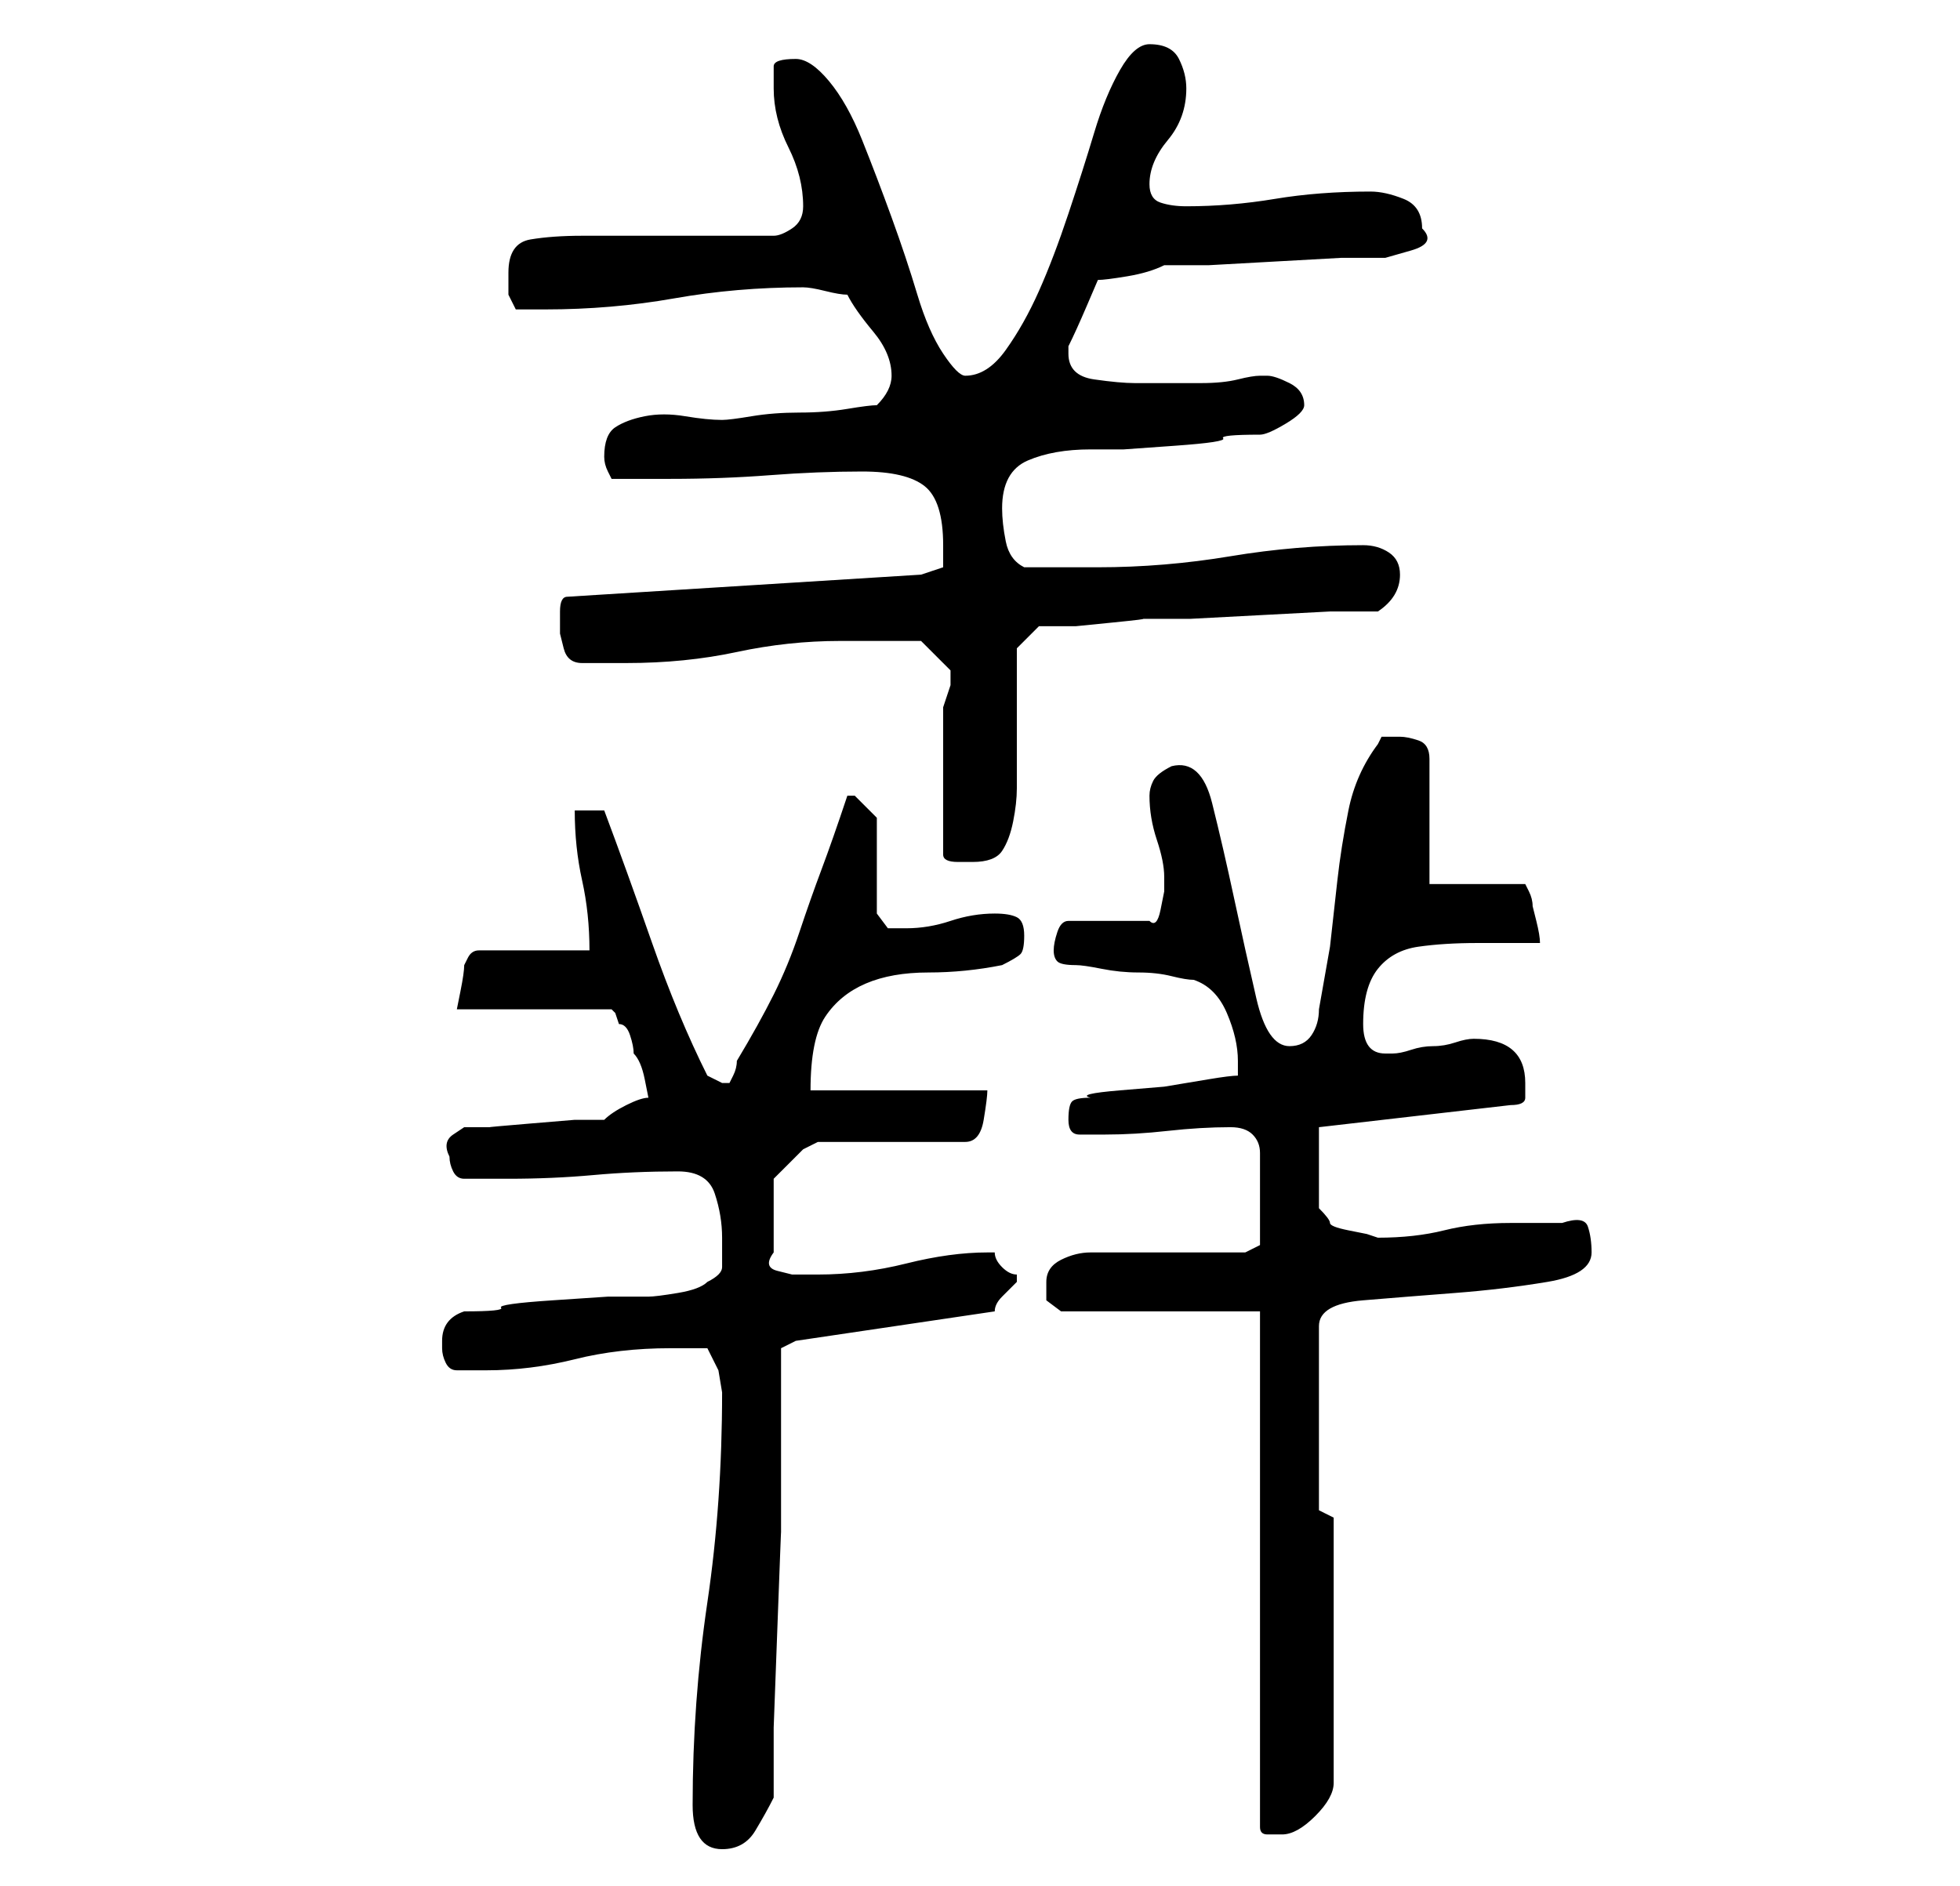 <?xml version="1.0" standalone="no"?>
<!DOCTYPE svg PUBLIC "-//W3C//DTD SVG 1.1//EN" "http://www.w3.org/Graphics/SVG/1.1/DTD/svg11.dtd" >
<svg xmlns="http://www.w3.org/2000/svg" xmlns:xlink="http://www.w3.org/1999/xlink" version="1.1" viewBox="-10 0 266 256">
   <path fill="currentColor"
d="M84 245q0 3 1 4.5t3 1.5q3 0 4.5 -2.5t2.5 -4.5v-9.5t0.5 -13.5t0.5 -13v-9v-16l2 -1l27 -4q0 -1 1 -2l2 -2v0v-0.5v-0.5q-1 0 -2 -1t-1 -2h-1q-5 0 -11 1.5t-12 1.5h-1h-2.5t-2 -0.5t-0.5 -2.5v-10l3 -3l1 -1t2 -1h20q2 0 2.5 -3t0.5 -4h-24q0 -7 2 -10t5.5 -4.5
t8.5 -1.5t10 -1q2 -1 2.5 -1.5t0.5 -2.5t-1 -2.5t-3 -0.5q-3 0 -6 1t-6 1h-2.5t-1.5 -2v-13l-1 -1l-2 -2h-1v0q-2 6 -3.5 10t-3 8.5t-3.5 8.5t-5 9q0 1 -0.5 2l-0.5 1h-1v0l-2 -1q-4 -8 -7.5 -18t-6.5 -18h-4q0 5 1 9.5t1 9.5h-15q-1 0 -1.5 1l-0.5 1q0 1 -0.5 3.5l-0.5 2.5
h21l0.5 0.5t0.5 1.5q1 0 1.5 1.5t0.5 2.5q1 1 1.5 3.5l0.5 2.5q-1 0 -3 1t-3 2h-4t-6 0.5t-5.5 0.5h-3.5t-1.5 1t-0.5 3q0 1 0.5 2t1.5 1h3h3q6 0 11.5 -0.5t11.5 -0.5q4 0 5 3t1 6v4q0 1 -2 2q-1 1 -4 1.5t-4 0.5h-5.5t-7.5 0.5t-7 1t-5 0.5q-3 1 -3 4v1q0 1 0.5 2t1.5 1
h1.5h2.5q6 0 12 -1.5t13 -1.5h5l1.5 3t0.5 3q0 15 -2 28.5t-2 27.5zM161 178v70q0 1 1 1h2q2 0 4.5 -2.5t2.5 -4.5v-36l-2 -1v-25q0 -3 6 -3.5t12.5 -1t12.5 -1.5t6 -4q0 -2 -0.5 -3.5t-3.5 -0.5h-3h-4q-5 0 -9 1t-9 1l-1.5 -0.5t-2.5 -0.5t-2.5 -1t-1.5 -2v-11l26 -3
q2 0 2 -1v-2q0 -6 -7 -6v0q-1 0 -2.5 0.5t-3 0.5t-3 0.5t-2.5 0.5h-1q-3 0 -3 -4q0 -5 2 -7.5t5.5 -3t8 -0.5h8.5q0 -1 -0.5 -3l-0.5 -2q0 -1 -0.5 -2l-0.5 -1h-13v-17q0 -2 -1.5 -2.5t-2.5 -0.5h-2.5t-0.5 1q-3 4 -4 9t-1.5 9.5l-1 9t-1.5 8.5q0 2 -1 3.5t-3 1.5
q-3 0 -4.5 -6.5t-3 -13.5t-3 -13t-5.5 -5q-2 1 -2.5 2t-0.5 2q0 3 1 6t1 5v2t-0.5 2.5t-1.5 1.5h-11q-1 0 -1.5 1.5t-0.5 2.5t0.5 1.5t2.5 0.5q1 0 3.5 0.5t5 0.5t4.5 0.5t3 0.5q3 1 4.5 4.5t1.5 6.5v1v1q-1 0 -4 0.5l-6 1t-6 0.5t-4 1q-2 0 -2.5 0.5t-0.5 2.5t1.5 2h3.5
q4 0 8.5 -0.5t8.5 -0.5q2 0 3 1t1 2.5v3.5v3v3v3l-2 1h-21q-2 0 -4 1t-2 3v2.5t2 1.5h27zM118 96v20q0 1 2 1h2q3 0 4 -1.5t1.5 -4t0.5 -4.5v-4v-3v-4v-5v-3l3 -3h1.5h3.5t5 -0.5t4 -0.5h6.5t9.5 -0.5t9.5 -0.5h6.5q3 -2 3 -5q0 -2 -1.5 -3t-3.5 -1q-9 0 -18 1.5t-18 1.5
h-10q-2 -1 -2.5 -3.5t-0.5 -4.5q0 -5 3.5 -6.5t8.5 -1.5h4.5t7 -0.5t6.5 -1t5 -0.5q1 0 3.5 -1.5t2.5 -2.5q0 -2 -2 -3t-3 -1h-0.5h-0.5q-1 0 -3 0.5t-5 0.5h-5h-3h-1q-2 0 -5.5 -0.5t-3.5 -3.5v-1q1 -2 2.5 -5.5l1.5 -3.5q1 0 4 -0.5t5 -1.5h6t9 -0.5t9 -0.5h6t3.5 -1
t1.5 -3q0 -3 -2.5 -4t-4.5 -1q-7 0 -13 1t-12 1q-2 0 -3.5 -0.5t-1.5 -2.5q0 -3 2.5 -6t2.5 -7q0 -2 -1 -4t-4 -2q-2 0 -4 3.5t-3.5 8.5t-3.5 11t-4 10.5t-4.5 8t-5.5 3.5q-1 0 -3 -3t-3.5 -8t-3.5 -10.5t-4 -10.5t-4.5 -8t-4.5 -3q-3 0 -3 1v3q0 4 2 8t2 8q0 2 -1.5 3
t-2.5 1h-5.5h-7.5h-8h-5q-4 0 -7 0.5t-3 4.5v3t1 2h4q9 0 17.5 -1.5t17.5 -1.5q1 0 3 0.5t3 0.5q1 2 3.5 5t2.5 6q0 2 -2 4q-1 0 -4 0.5t-6.5 0.5t-6.5 0.5t-4 0.5q-2 0 -5 -0.5t-5.5 0t-4 1.5t-1.5 4q0 1 0.5 2l0.5 1h8q7 0 13.5 -0.5t12.5 -0.5t8.5 2t2.5 8v1.5v1.5l-3 1
l-48 3q-1 0 -1 2v3t0.5 2t2.5 2h3h3q8 0 15 -1.5t14 -1.5h2h3.5h3.5h2l2 2l2 2v1v1z" />
</svg>
